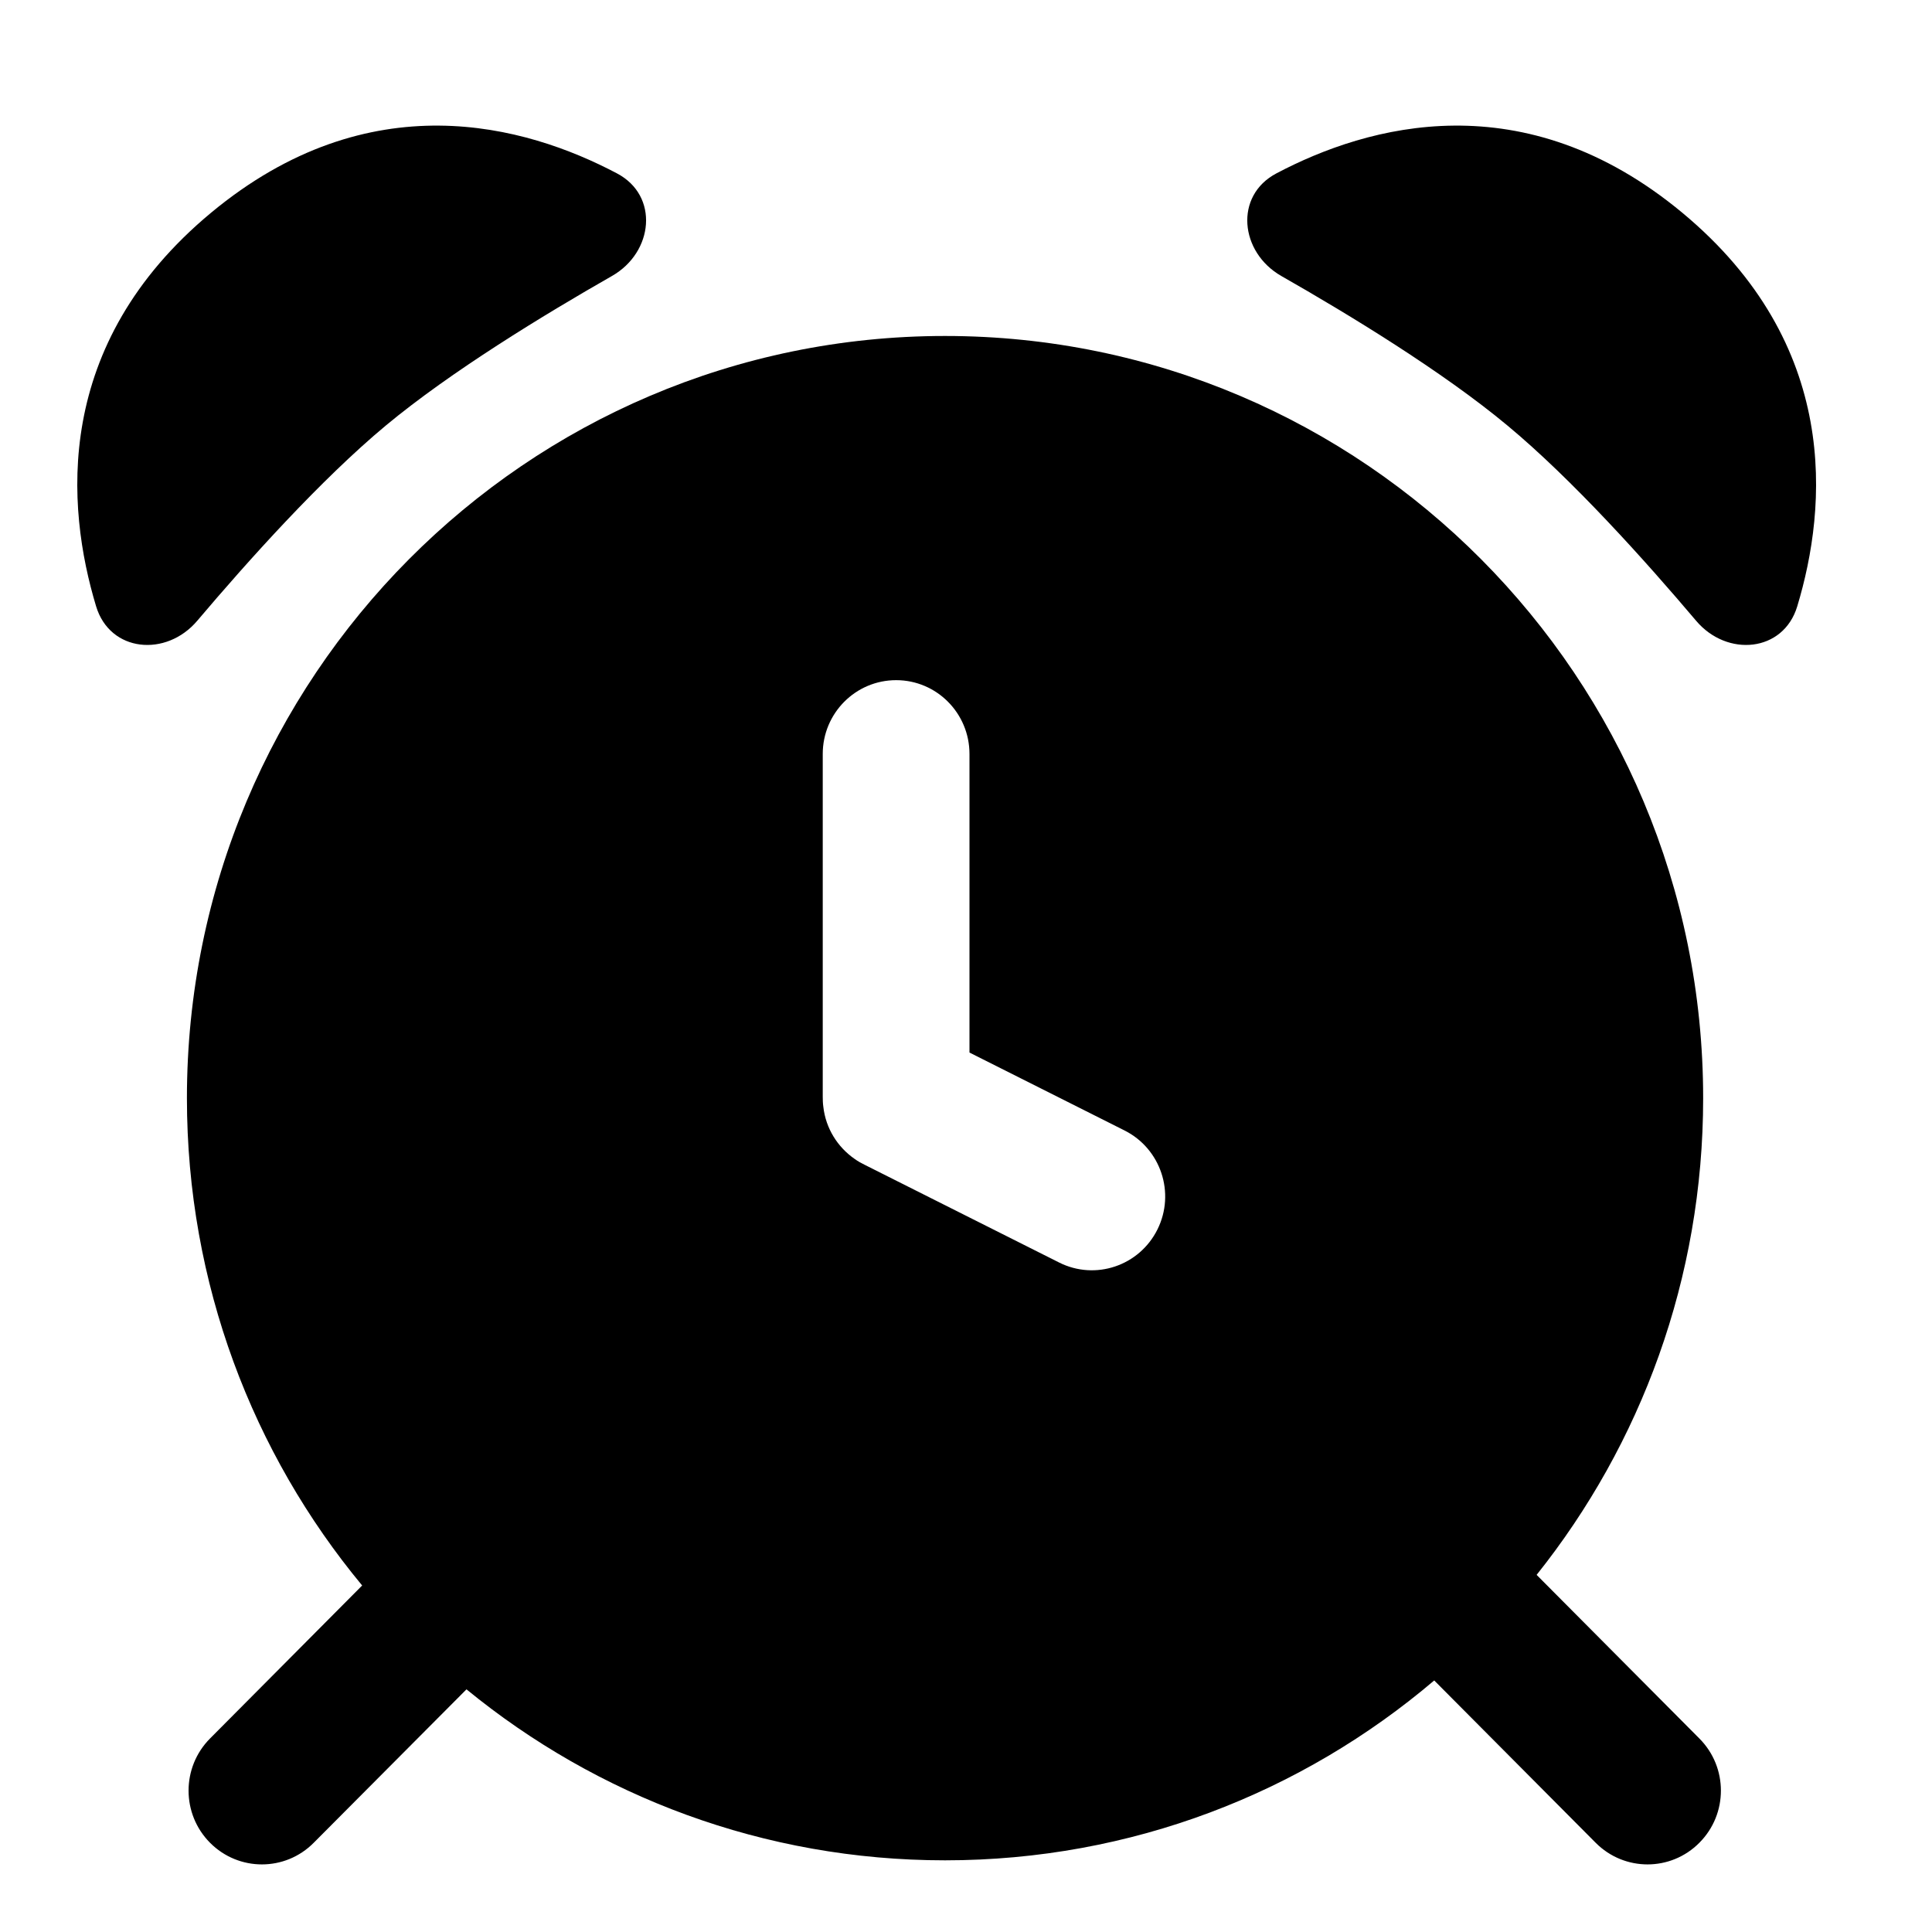 <svg
  xmlns="http://www.w3.org/2000/svg"
  width="20"
  height="20"
  viewBox="0 0 20 20"
  fill="none"
>
  <path
    d="M17.416 2.203C15.775 0.84 14.159 1.295 13.213 1.795C12.775 2.026 12.834 2.611 13.264 2.857C13.966 3.257 14.932 3.845 15.605 4.405C16.279 4.965 17.035 5.808 17.558 6.426C17.878 6.805 18.461 6.753 18.605 6.277C18.916 5.248 19.057 3.567 17.416 2.203Z"
    fill="currentColor"
  />
  <path
    d="M2.184 2.203C3.825 0.84 5.441 1.295 6.387 1.795C6.825 2.026 6.766 2.611 6.335 2.857C5.634 3.257 4.668 3.845 3.994 4.405C3.321 4.965 2.565 5.808 2.042 6.426C1.721 6.805 1.139 6.753 0.995 6.277C0.684 5.248 0.543 3.567 2.184 2.203Z"
    fill="currentColor"
  />
  <path
    fill-rule="evenodd"
    clip-rule="evenodd"
    d="M9.783 3.478C5.449 3.478 1.935 7.011 1.935 11.368C1.935 13.287 2.616 15.046 3.749 16.413L2.174 17.997C1.878 18.295 1.878 18.778 2.174 19.076C2.471 19.375 2.952 19.375 3.248 19.076L4.829 17.488C6.18 18.594 7.905 19.258 9.783 19.258C11.713 19.258 13.48 18.558 14.847 17.396L16.518 19.076C16.815 19.375 17.296 19.375 17.592 19.076C17.889 18.778 17.889 18.295 17.592 17.997L15.907 16.303C16.986 14.951 17.631 13.236 17.631 11.368C17.631 7.011 14.118 3.478 9.783 3.478ZM9.277 7.041C9.696 7.041 10.036 7.383 10.036 7.805V10.896L11.642 11.703C12.017 11.892 12.169 12.35 11.982 12.727C11.794 13.105 11.338 13.258 10.963 13.069L8.953 12.059C8.916 12.041 8.88 12.021 8.847 11.997C8.671 11.875 8.548 11.681 8.523 11.457C8.518 11.422 8.517 11.387 8.517 11.352V7.805C8.517 7.383 8.857 7.041 9.277 7.041Z"
    fill="currentColor"
  />
</svg>
